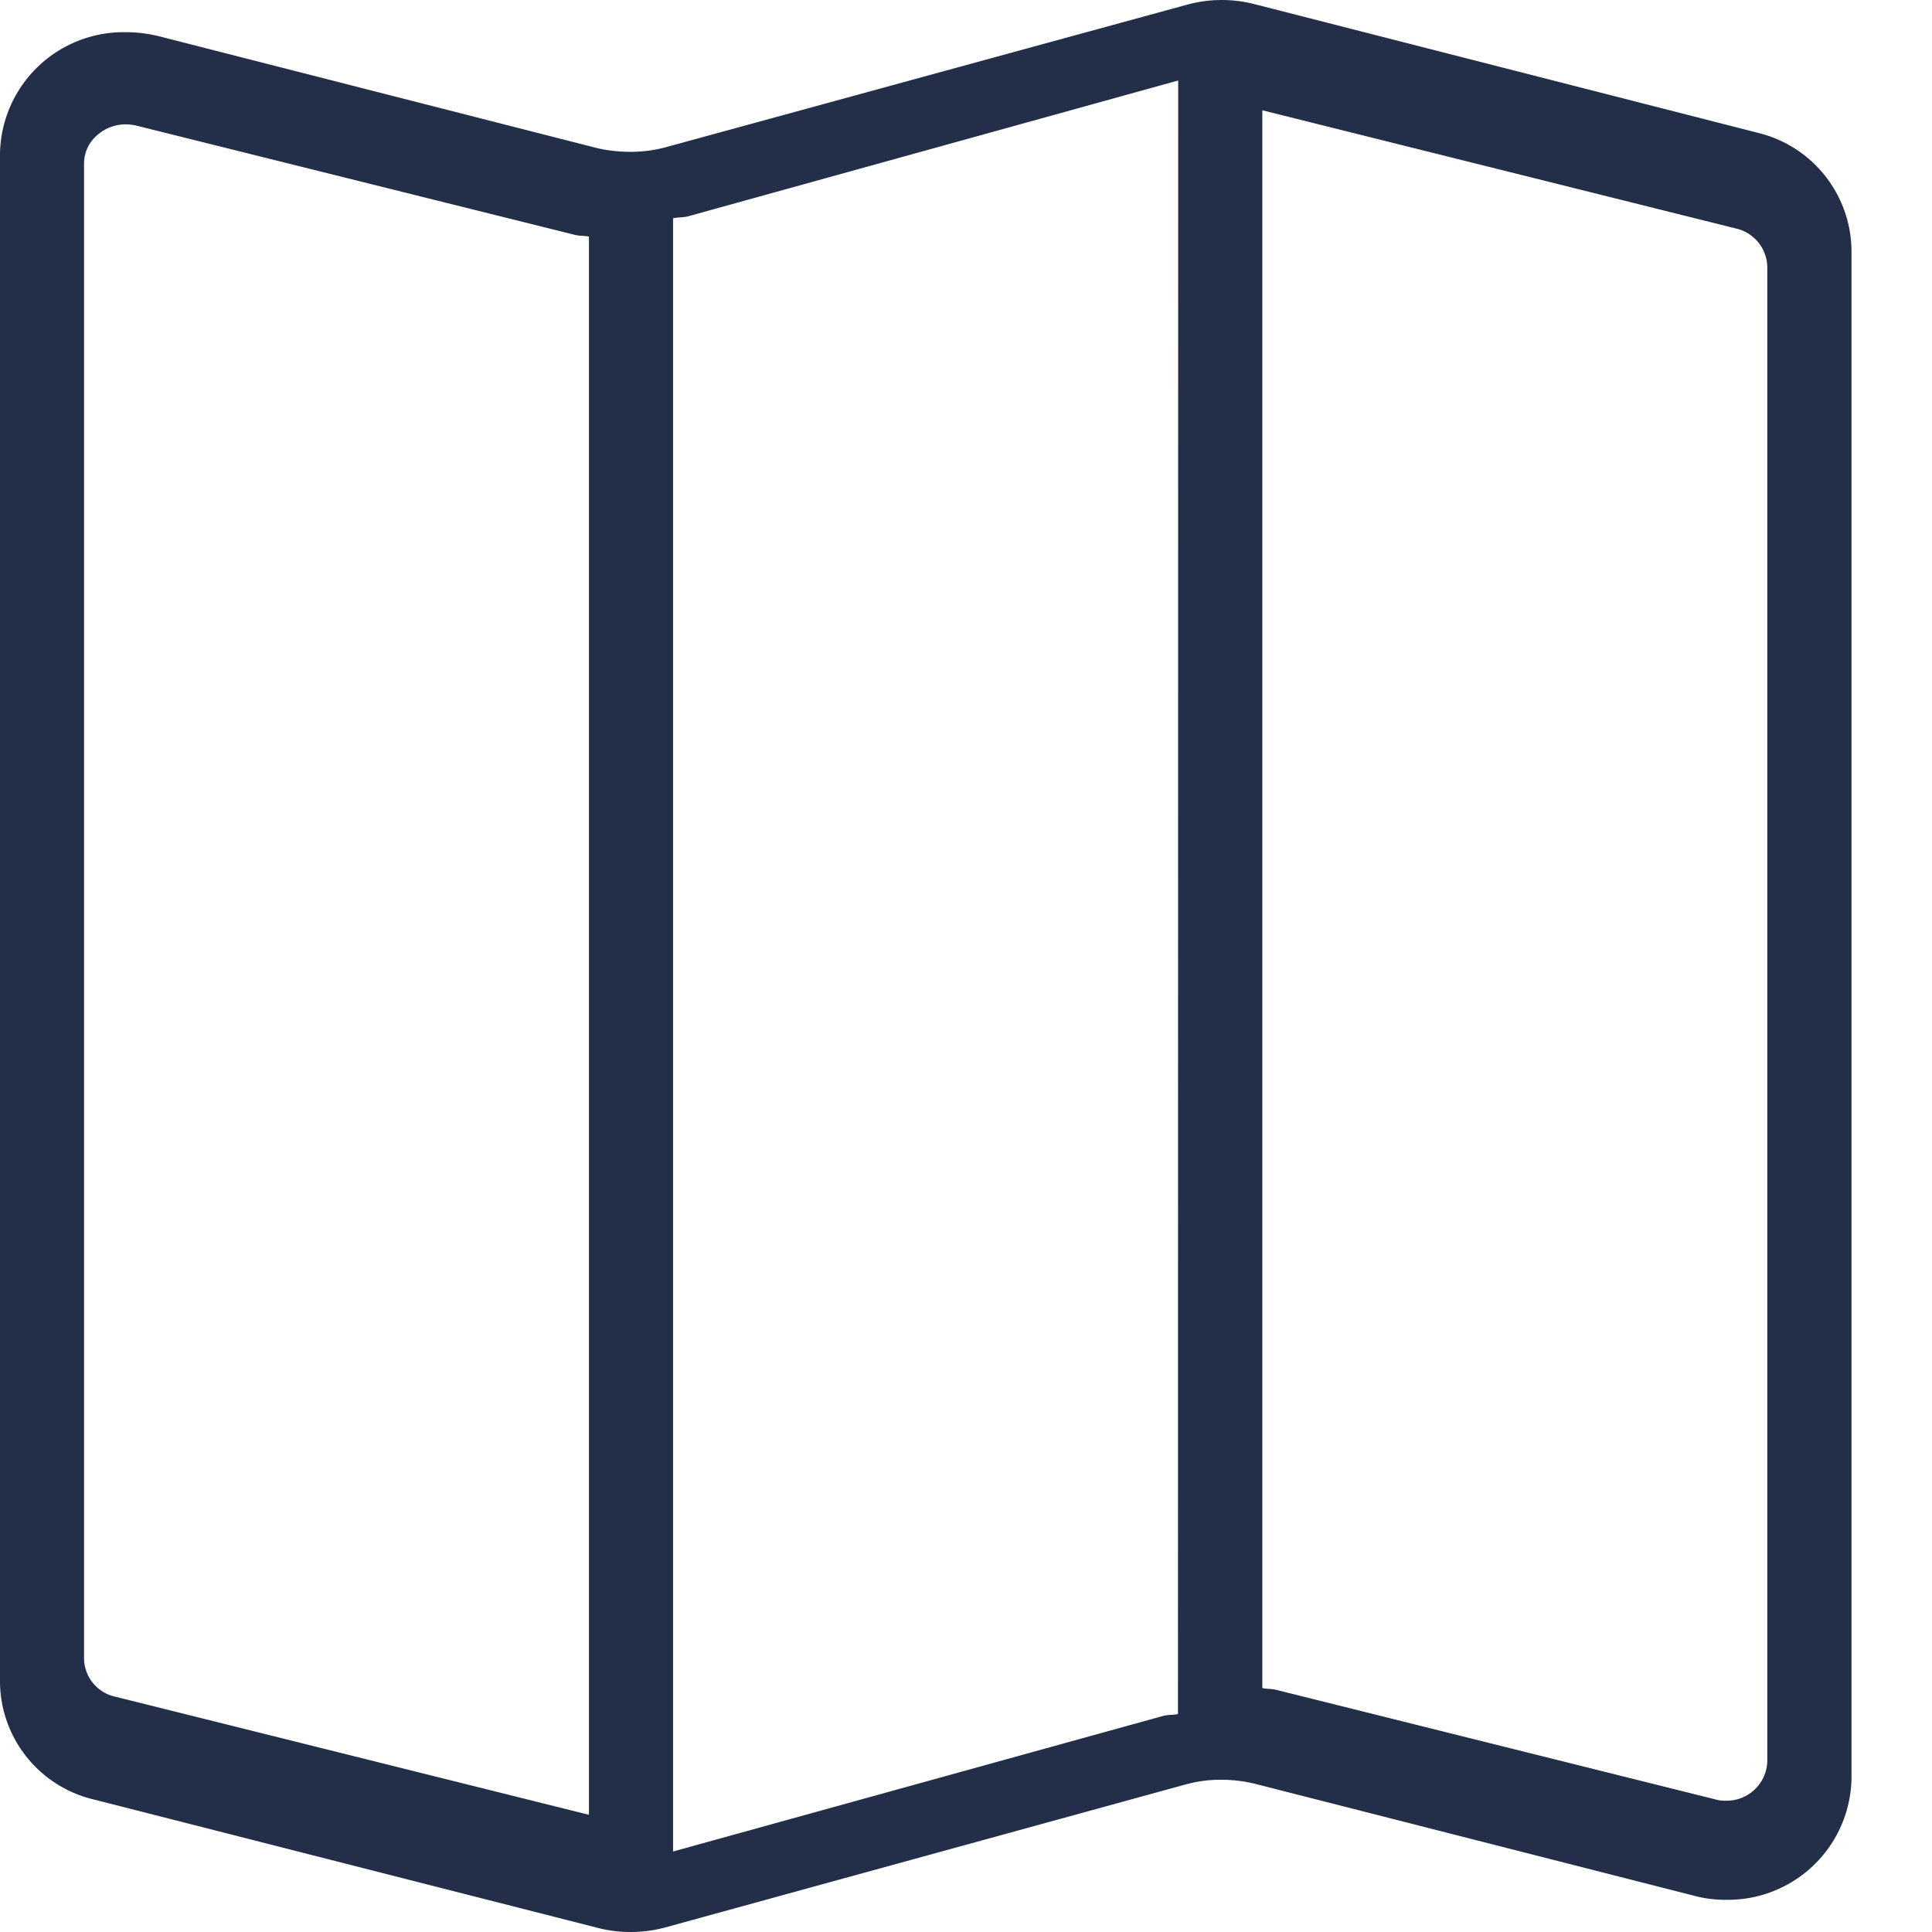 <svg id="Icon_Map" data-name="Icon/Map" xmlns="http://www.w3.org/2000/svg" xmlns:xlink="http://www.w3.org/1999/xlink" width="24" height="24" viewBox="0 0 24 24">
  <defs>
    <clipPath id="clip-path">
      <path id="Clip_202" data-name="Clip 202" d="M7.826,24a1.6,1.6,0,0,1-.4-.051l-6.26-1.595A1.513,1.513,0,0,1,0,20.906V1.9A1.536,1.536,0,0,1,1.564.4a1.7,1.7,0,0,1,.41.05L7.422,1.841a1.881,1.881,0,0,0,.4.045,1.689,1.689,0,0,0,.433-.053L14.743.059A1.631,1.631,0,0,1,15.578.05l6.26,1.6A1.521,1.521,0,0,1,23,3.1V22.1a1.536,1.536,0,0,1-1.564,1.5,1.5,1.5,0,0,1-.409-.055l-5.449-1.389a1.753,1.753,0,0,0-.406-.047,1.615,1.615,0,0,0-.429.054L8.258,23.945A1.651,1.651,0,0,1,7.826,24Zm6.81-23L8.545,2.688a.606.606,0,0,1-.1.013.717.717,0,0,0-.084.01V23l6.091-1.685a.563.563,0,0,1,.1-.013.648.648,0,0,0,.081-.009ZM1.564,1.545a.529.529,0,0,0-.363.14.461.461,0,0,0-.157.349V20.606a.492.492,0,0,0,.389.471l5.883,1.467V2.939A.62.62,0,0,0,7.24,2.93a.6.6,0,0,1-.089-.01L1.7,1.562A.556.556,0,0,0,1.564,1.545Zm14.117-.175v19.6a.621.621,0,0,0,.083.01.593.593,0,0,1,.082.01l5.452,1.36a.426.426,0,0,0,.139.019.505.505,0,0,0,.517-.49V3.312a.5.5,0,0,0-.387-.473Z" fill="#232e48"/>
    </clipPath>
  </defs>
  <g id="Group_17" data-name="Group 17">
    <path id="Clip_202-2" data-name="Clip 202" d="M7.826,24a1.6,1.6,0,0,1-.4-.051l-6.26-1.595A1.513,1.513,0,0,1,0,20.906V1.9A1.536,1.536,0,0,1,1.564.4a1.7,1.7,0,0,1,.41.05L7.422,1.841a1.881,1.881,0,0,0,.4.045,1.689,1.689,0,0,0,.433-.053L14.743.059A1.631,1.631,0,0,1,15.578.05l6.26,1.6A1.521,1.521,0,0,1,23,3.1V22.1a1.536,1.536,0,0,1-1.564,1.5,1.5,1.5,0,0,1-.409-.055l-5.449-1.389a1.753,1.753,0,0,0-.406-.047,1.615,1.615,0,0,0-.429.054L8.258,23.945A1.651,1.651,0,0,1,7.826,24Zm6.81-23L8.545,2.688a.606.606,0,0,1-.1.013.717.717,0,0,0-.084.01V23l6.091-1.685a.563.563,0,0,1,.1-.013.648.648,0,0,0,.081-.009ZM1.564,1.545a.529.529,0,0,0-.363.14.461.461,0,0,0-.157.349V20.606a.492.492,0,0,0,.389.471l5.883,1.467V2.939A.62.62,0,0,0,7.24,2.93a.6.6,0,0,1-.089-.01L1.7,1.562A.556.556,0,0,0,1.564,1.545Zm14.117-.175v19.6a.621.621,0,0,0,.083.01.593.593,0,0,1,.082.01l5.452,1.36a.426.426,0,0,0,.139.019.505.505,0,0,0,.517-.49V3.312a.5.5,0,0,0-.387-.473Z" fill="#232e48"/>
  </g>
</svg>
